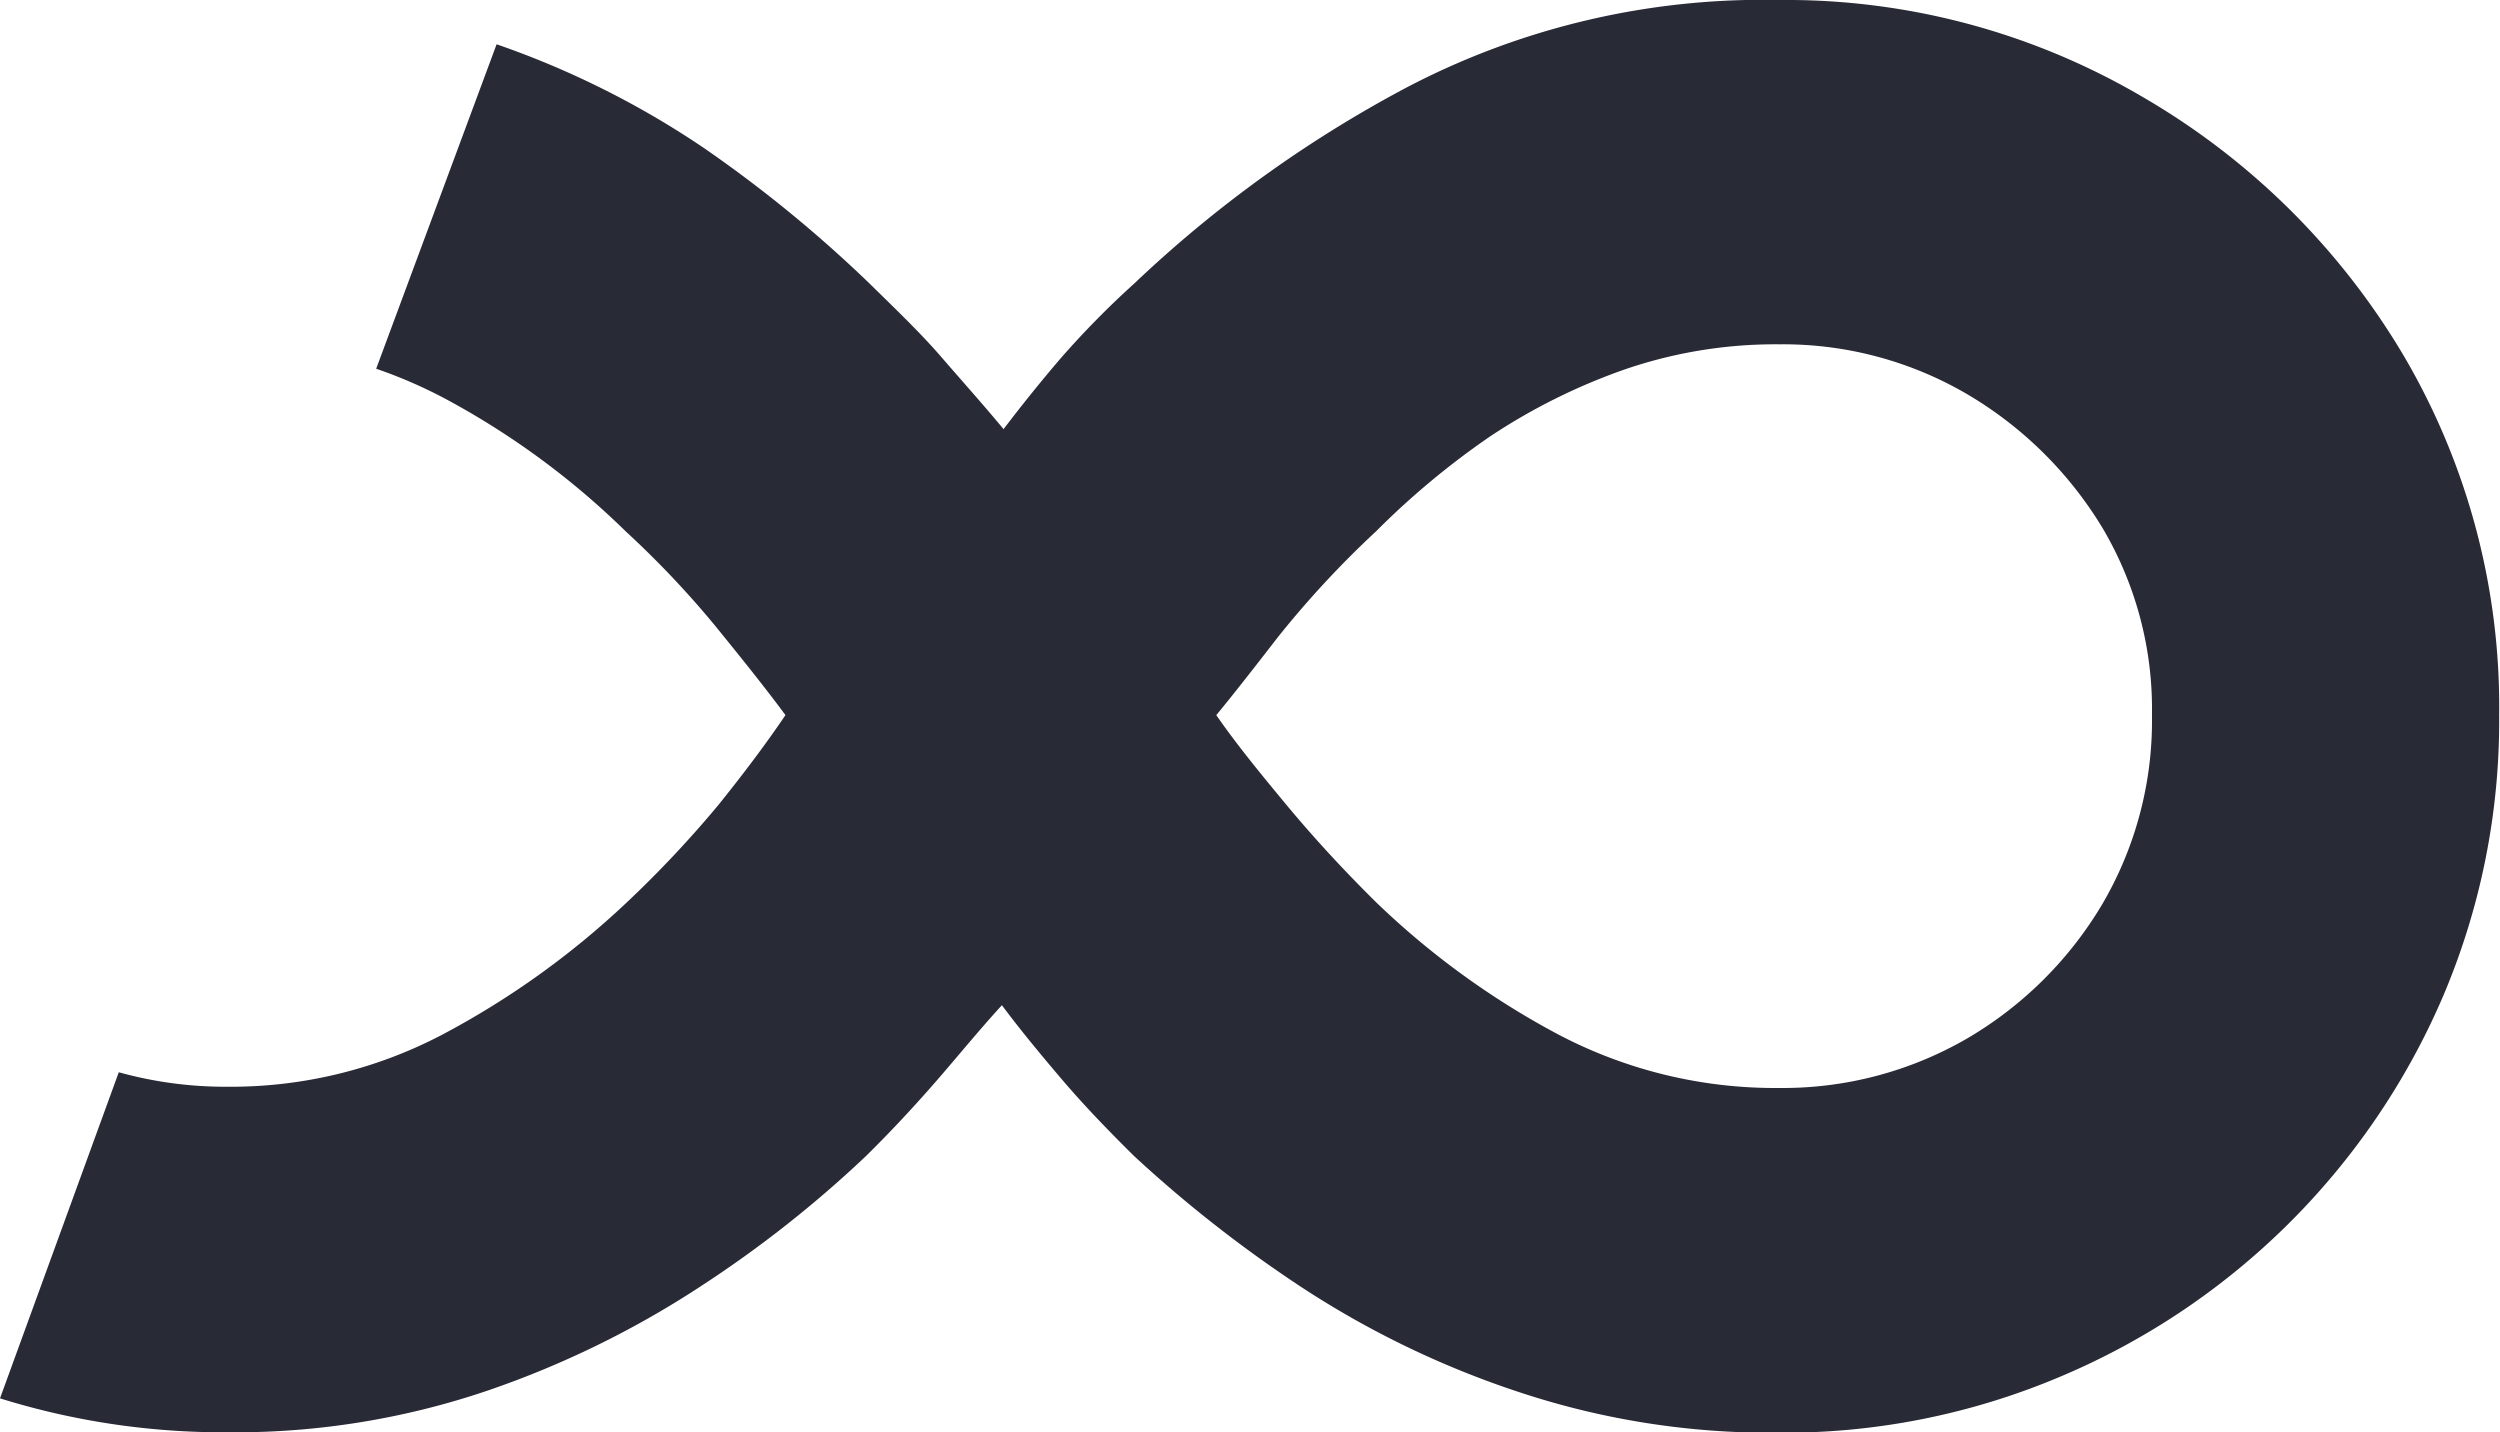 <svg id="Layer_1" data-name="Layer 1" xmlns="http://www.w3.org/2000/svg" viewBox="0 0 60.41 34.61"><defs><style>.cls-1{fill:#282a36;}</style></defs><path class="cls-1" d="M58.08,8.59a17.58,17.58,0,0,0-6.31-6.25A17,17,0,0,0,43,0a18.55,18.55,0,0,0-9.06,2.14,29.89,29.89,0,0,0-6.52,4.7,21.59,21.59,0,0,0-1.8,1.83c-.47.55-.93,1.12-1.37,1.7-.48-.58-1-1.16-1.51-1.75S21.62,7.45,21,6.84a31.66,31.66,0,0,0-4-3.27,21.43,21.43,0,0,0-5-2.5L9.09,8.91a11.57,11.57,0,0,1,1.66.72,19.18,19.18,0,0,1,4.37,3.21,23,23,0,0,1,2.16,2.28c.65.8,1.22,1.51,1.7,2.16-.46.68-1,1.4-1.62,2.17a26.61,26.61,0,0,1-2.24,2.38A20.35,20.35,0,0,1,10.69,25a11,11,0,0,1-5.21,1.26,9.62,9.62,0,0,1-2.61-.35L0,33.79a18.16,18.16,0,0,0,5.48.82,19,19,0,0,0,6.28-1,22.91,22.91,0,0,0,5.16-2.52,28.09,28.09,0,0,0,4-3.15c.65-.64,1.23-1.27,1.75-1.87s1-1.19,1.54-1.78c.44.59.92,1.17,1.43,1.77s1.1,1.22,1.77,1.88a31.33,31.33,0,0,0,4.05,3.17,22.3,22.3,0,0,0,5.19,2.51,19.29,19.29,0,0,0,6.31,1,17.11,17.11,0,0,0,6.79-1.34,17.42,17.42,0,0,0,9.29-9.22,17,17,0,0,0,1.35-6.77A16.74,16.74,0,0,0,58.08,8.59ZM50.81,21.83a9.2,9.2,0,0,1-3.27,3.26A8.88,8.88,0,0,1,43,26.29,11.26,11.26,0,0,1,37.66,25a19.54,19.54,0,0,1-4.41-3.2c-.83-.82-1.55-1.61-2.18-2.37S29.89,18,29.39,17.28q.45-.54,1.47-1.86a23.57,23.57,0,0,1,2.39-2.58A19.36,19.36,0,0,1,36,10.55a14.55,14.55,0,0,1,3.28-1.63A11.21,11.21,0,0,1,43,8.32a8.8,8.8,0,0,1,4.56,1.22,9.37,9.37,0,0,1,3.27,3.26A8.59,8.59,0,0,1,52,17.28,8.76,8.76,0,0,1,50.81,21.83Z"/></svg>